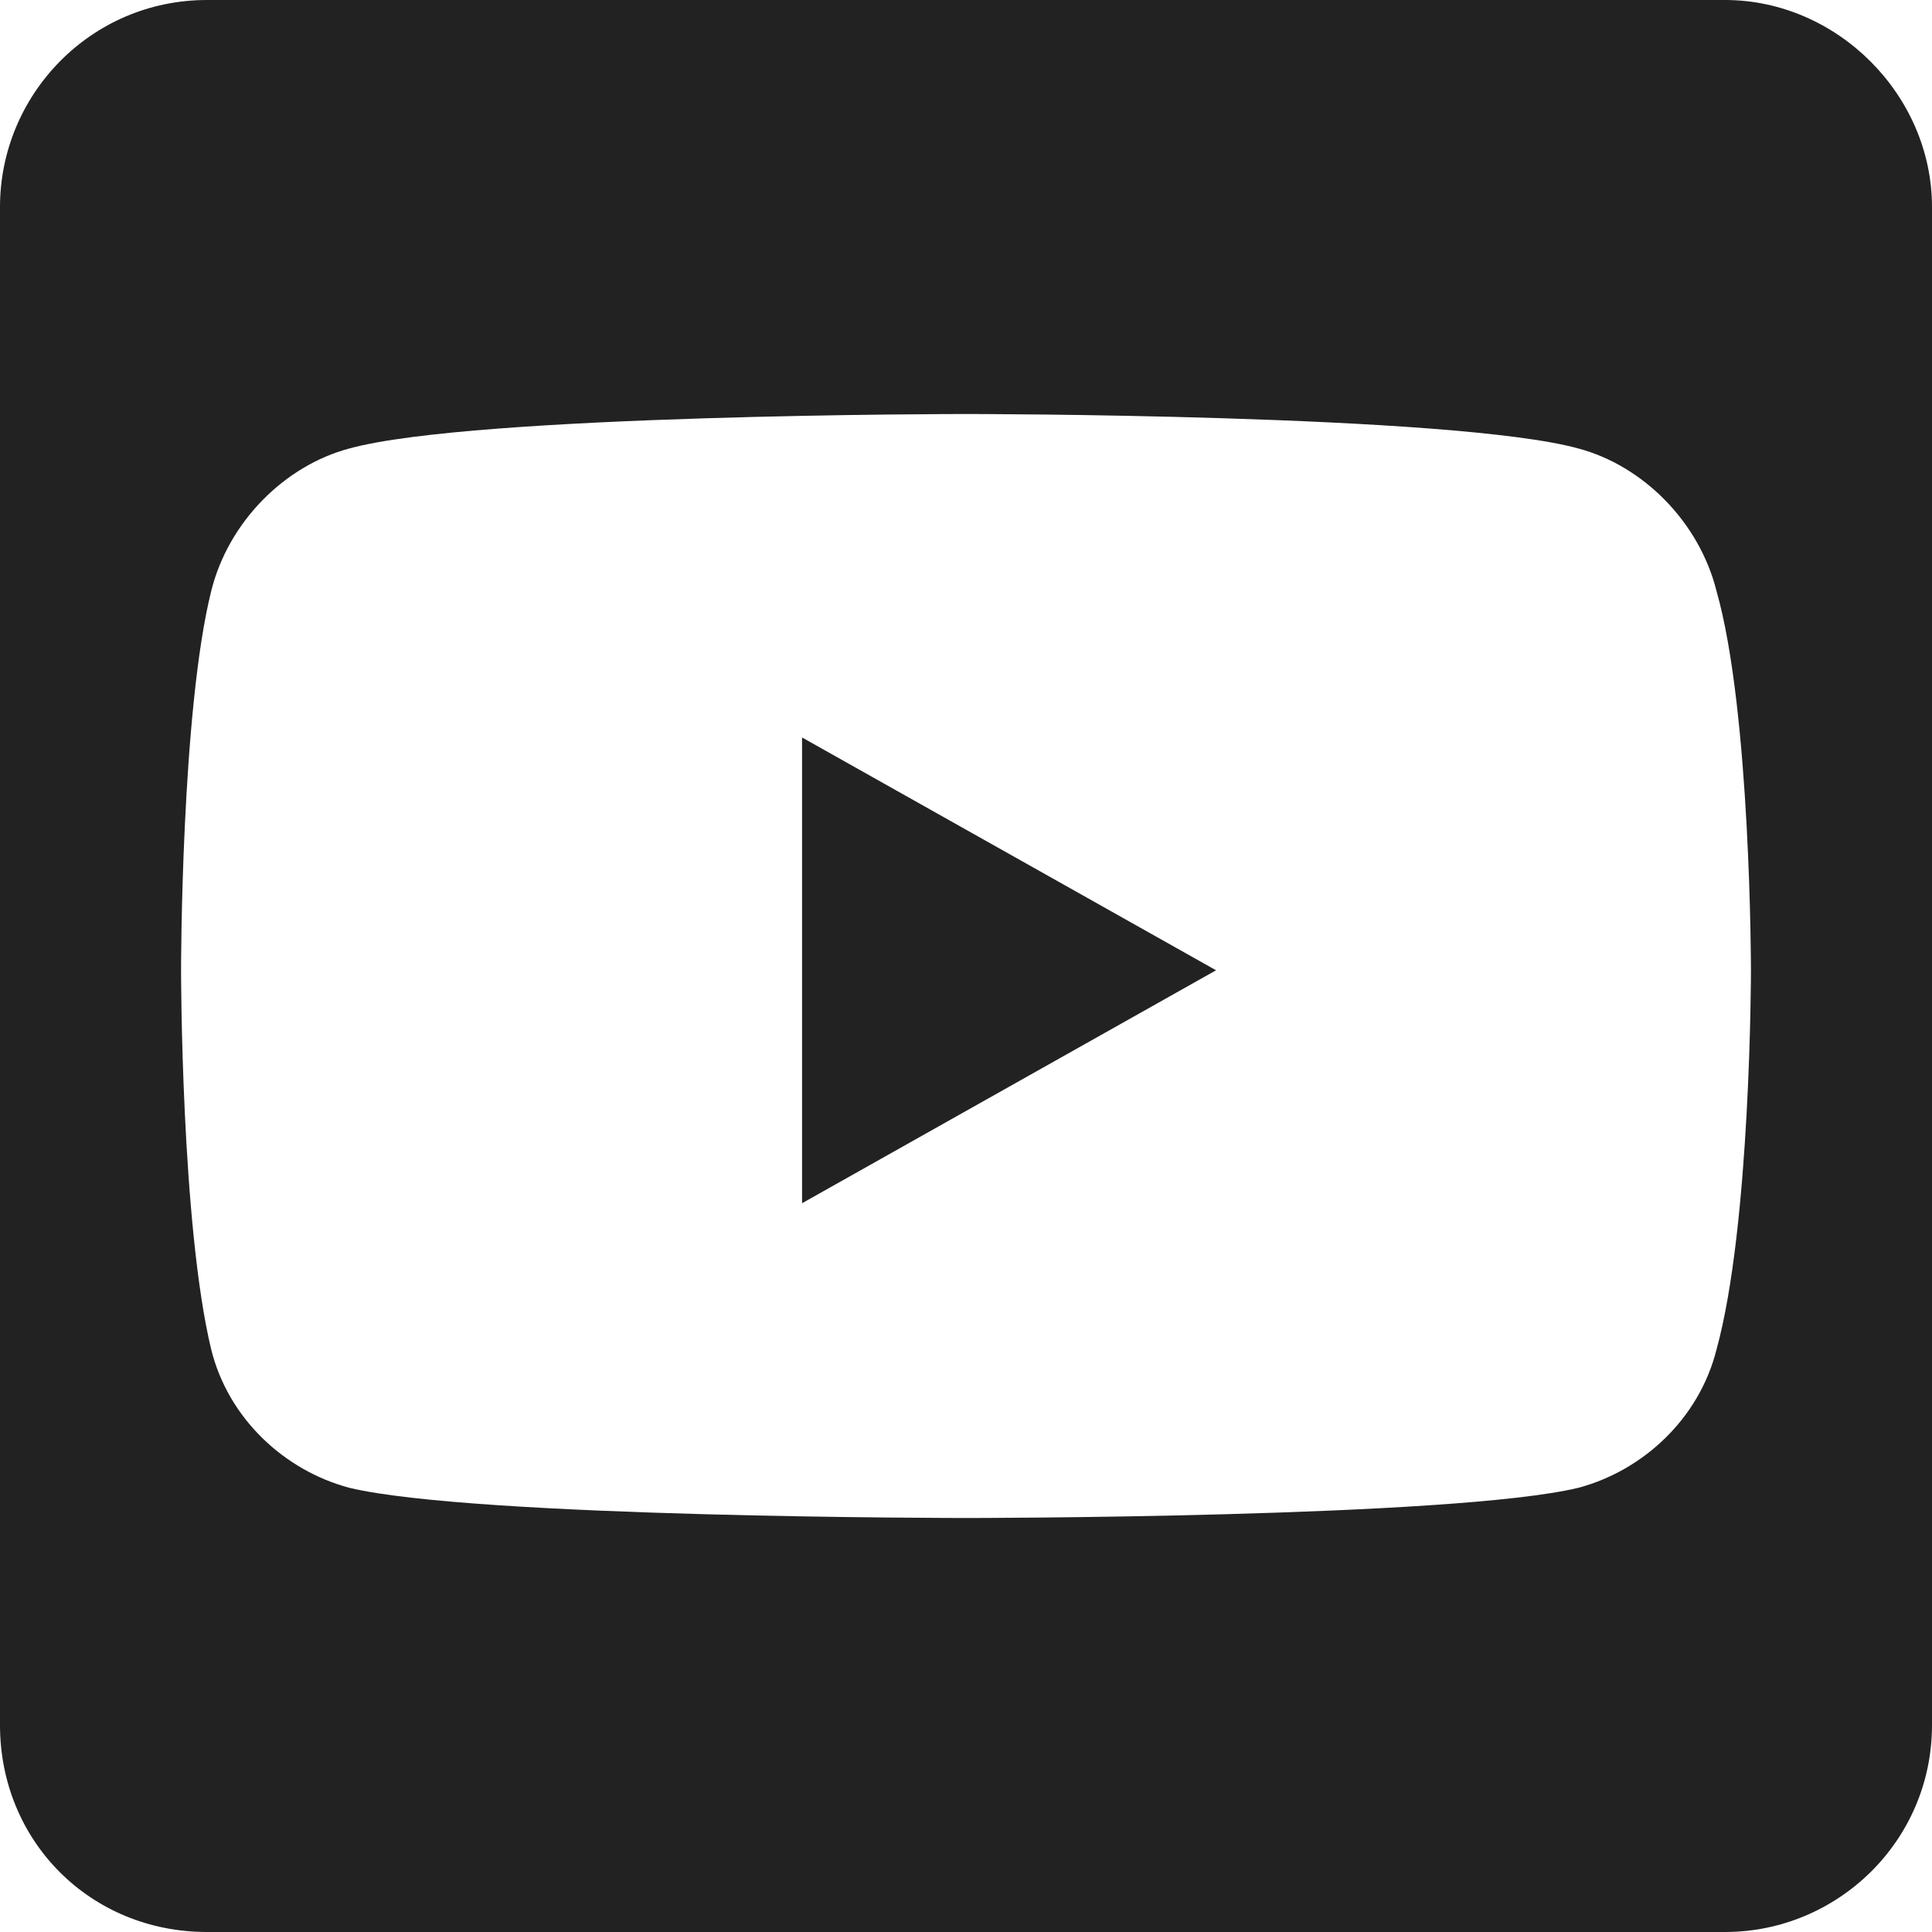 <svg width="14" height="14" viewBox="0 0 14 14" fill="none" xmlns="http://www.w3.org/2000/svg">
<path d="M5.812 5.344L8.812 7.031L5.812 8.719V5.344ZM14 1.5V12.5C14 13.344 13.312 14 12.5 14H1.5C0.656 14 0 13.344 0 12.5V1.5C0 0.688 0.656 0 1.5 0H12.5C13.312 0 14 0.688 14 1.5ZM12.688 7.031C12.688 7.031 12.688 5.156 12.438 4.281C12.312 3.781 11.906 3.375 11.438 3.25C10.531 3 7 3 7 3C7 3 3.438 3 2.531 3.25C2.062 3.375 1.656 3.781 1.531 4.281C1.312 5.156 1.312 7.031 1.312 7.031C1.312 7.031 1.312 8.875 1.531 9.781C1.656 10.281 2.062 10.656 2.531 10.781C3.438 11 7 11 7 11C7 11 10.531 11 11.438 10.781C11.906 10.656 12.312 10.281 12.438 9.781C12.688 8.875 12.688 7.031 12.688 7.031Z" fill="#222222"/>
</svg>
